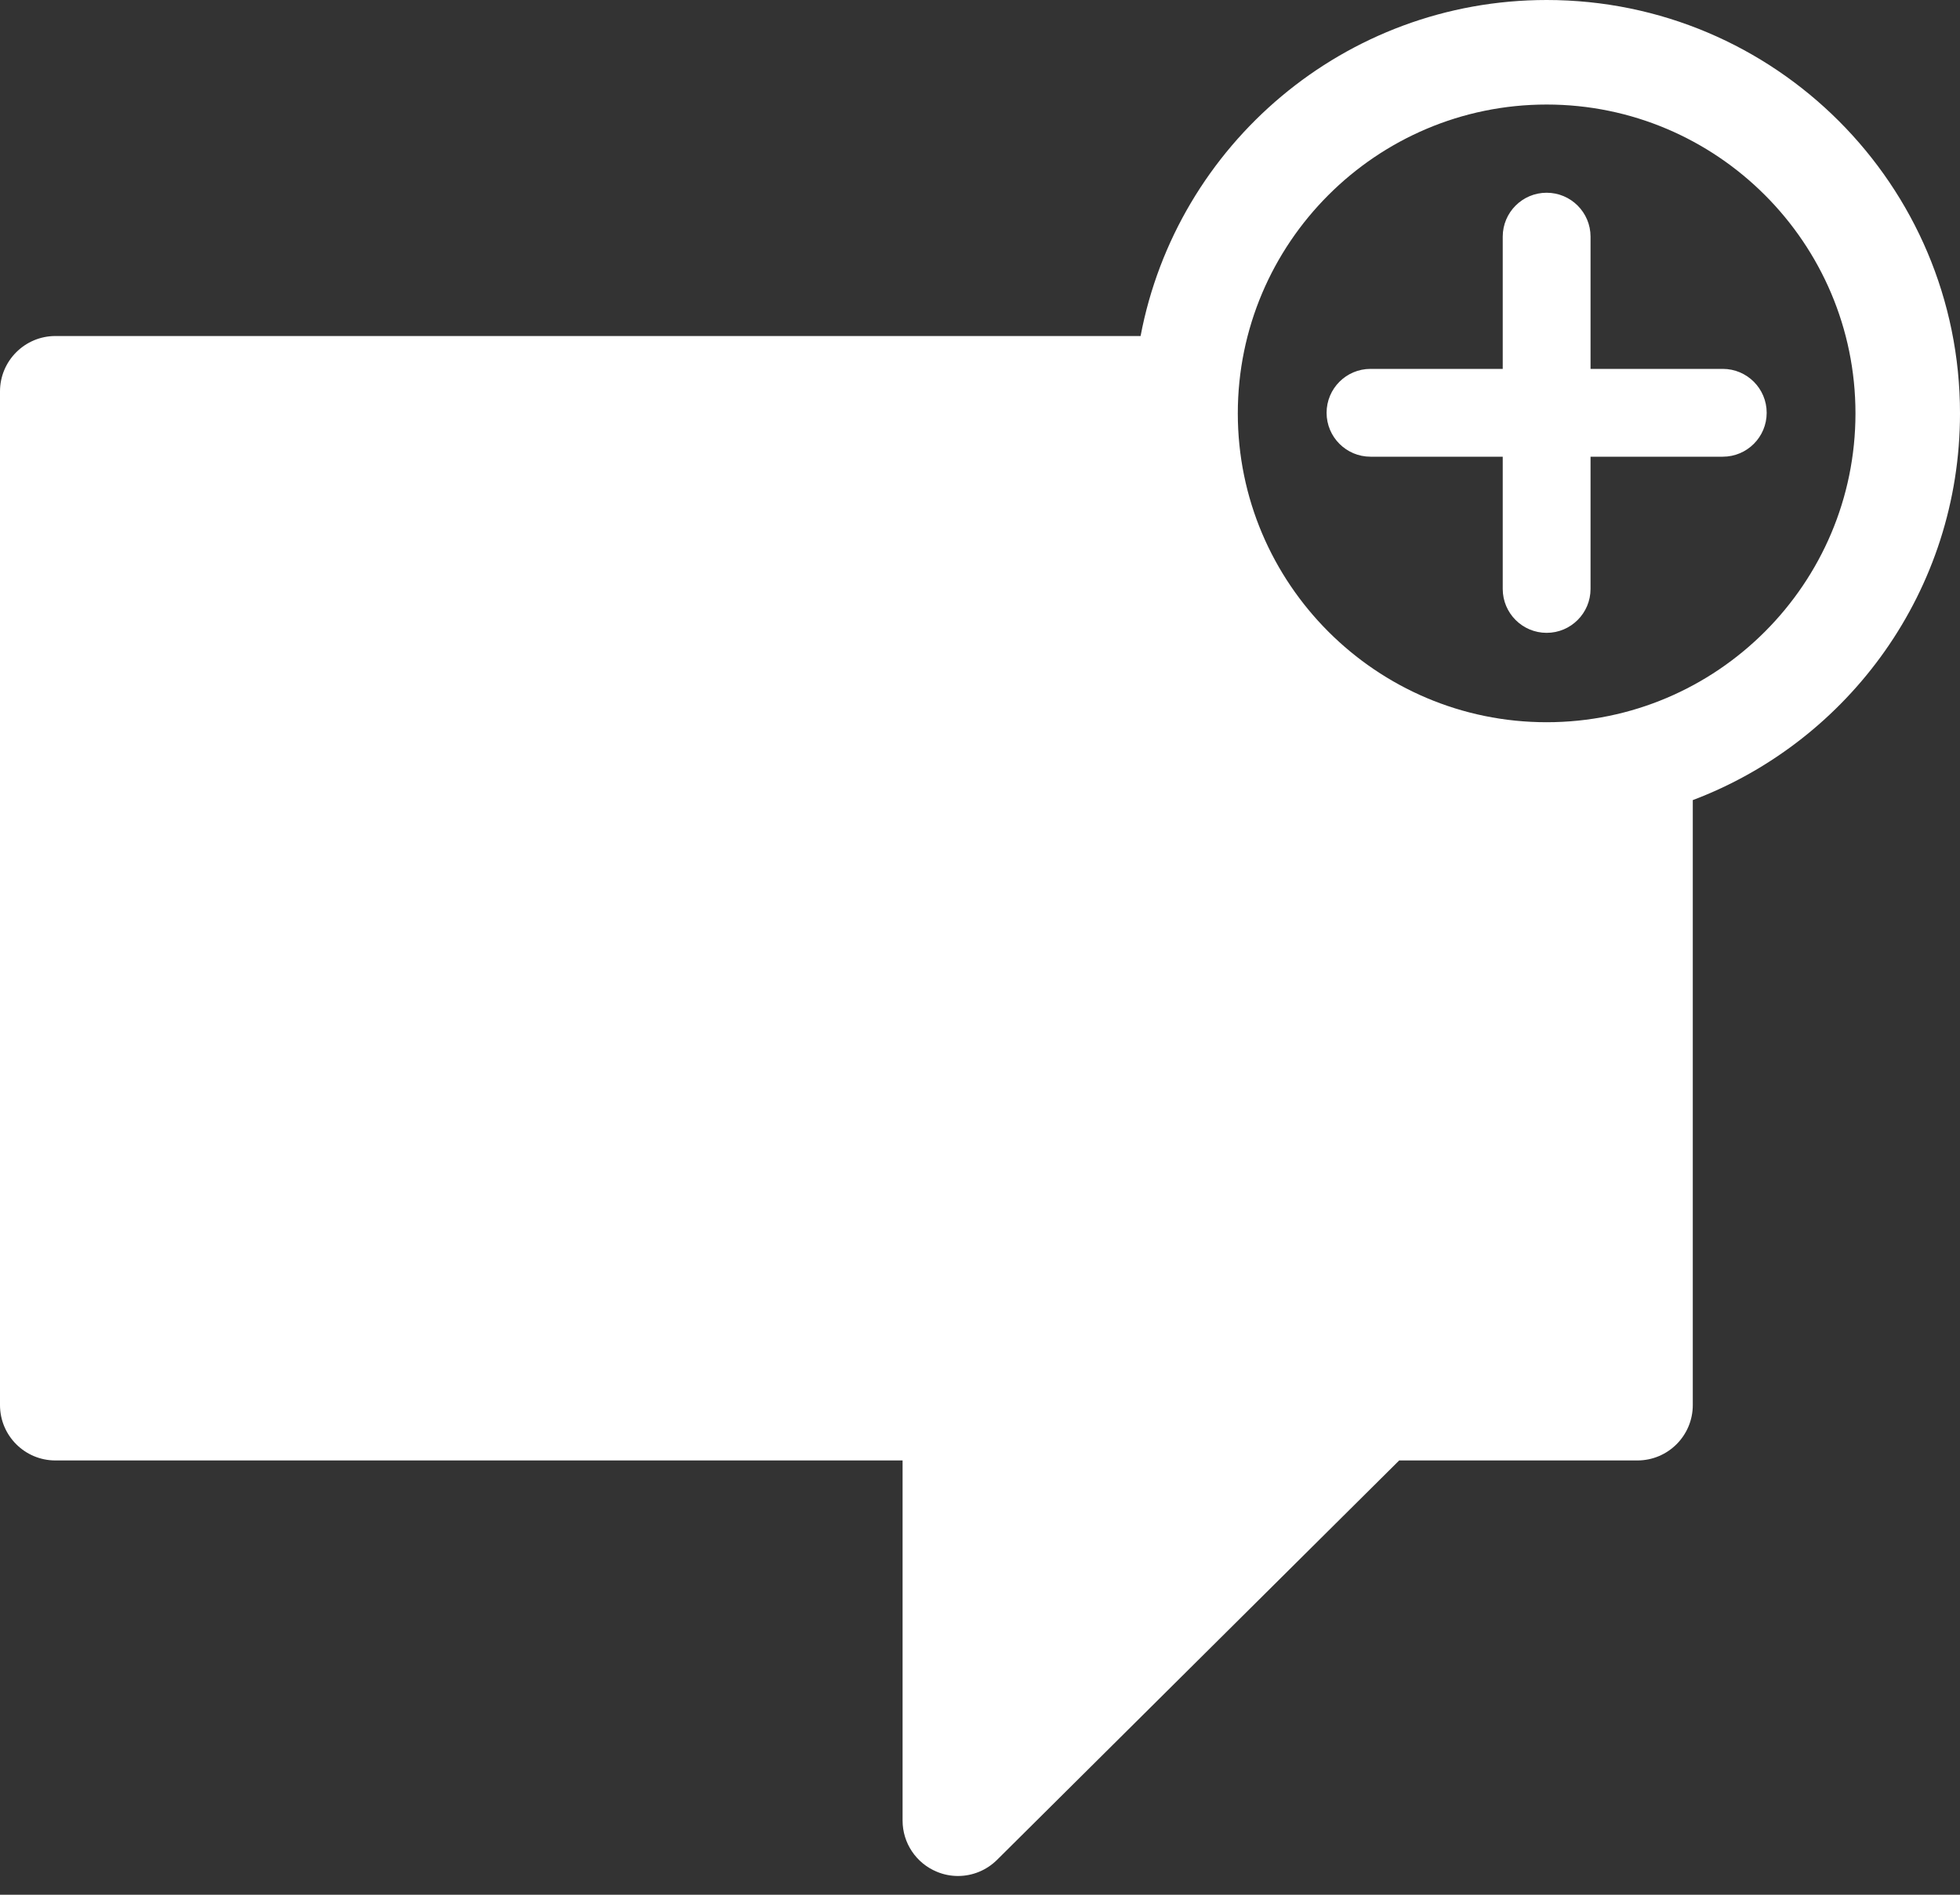 <?xml version="1.0" encoding="UTF-8"?>
<svg width="30px" height="29px" viewBox="0 0 30 29" version="1.1" xmlns="http://www.w3.org/2000/svg" xmlns:xlink="http://www.w3.org/1999/xlink">
    <rect x="0" y="0" width="30" height="29" fill="#333333" stroke="none"/>
    <!-- Generator: Sketch 53.2 (72643) - https://sketchapp.com -->
    <title>Combined Shape</title>
    <desc>Created with Sketch.</desc>
    <g id="Category" stroke="none" stroke-width="1" fill="none" fill-rule="evenodd">
        <g id="Full-Category" transform="translate(-1213, -2962)" fill="#FFFFFF" fill-rule="nonzero">
            <g id="Group-5" transform="translate(1140, 2962)">
                <path d="M96.673,-1.54543045e-13 C100.167,-1.54543045e-13 103,2.833 103,6.327 C103,9.033 101.3,11.343 98.91,12.246 L98.91,21.505 C98.91,21.974 98.53,22.353 98.062,22.353 L94.416,22.353 L88.263,28.464 C88.101,28.626 87.884,28.713 87.663,28.713 C87.554,28.713 87.444,28.692 87.339,28.648 C87.022,28.517 86.815,28.208 86.815,27.865 L86.815,22.353 L73.848,22.353 C73.38,22.353 73,21.974 73,21.505 L73,5.991 C73,5.523 73.38,5.143 73.848,5.143 L90.458,5.143 C91.012,2.215 93.584,-1.54543045e-13 96.673,-1.54543045e-13 Z M96.673,11.054 C99.28,11.054 101.4,8.933 101.4,6.327 C101.4,3.72 99.28,1.6 96.673,1.6 C94.067,1.6 91.946,3.72 91.946,6.327 C91.946,8.933 94.067,11.054 96.673,11.054 Z M99.369,5.646 C99.74,5.646 100.041,5.947 100.041,6.318 C100.041,6.689 99.741,6.99 99.369,6.99 L97.345,6.99 L97.345,9.014 C97.345,9.385 97.044,9.686 96.673,9.686 C96.302,9.686 96.001,9.385 96.001,9.014 L96.001,6.99 L93.977,6.99 C93.606,6.99 93.305,6.689 93.305,6.318 C93.305,5.947 93.606,5.646 93.977,5.646 L96.001,5.646 L96.001,3.622 C96.001,3.251 96.302,2.95 96.673,2.95 C97.044,2.95 97.345,3.251 97.345,3.622 L97.345,5.646 L99.369,5.646 Z" id="Combined-Shape"></path>
            </g>
        </g>
    </g>
</svg>